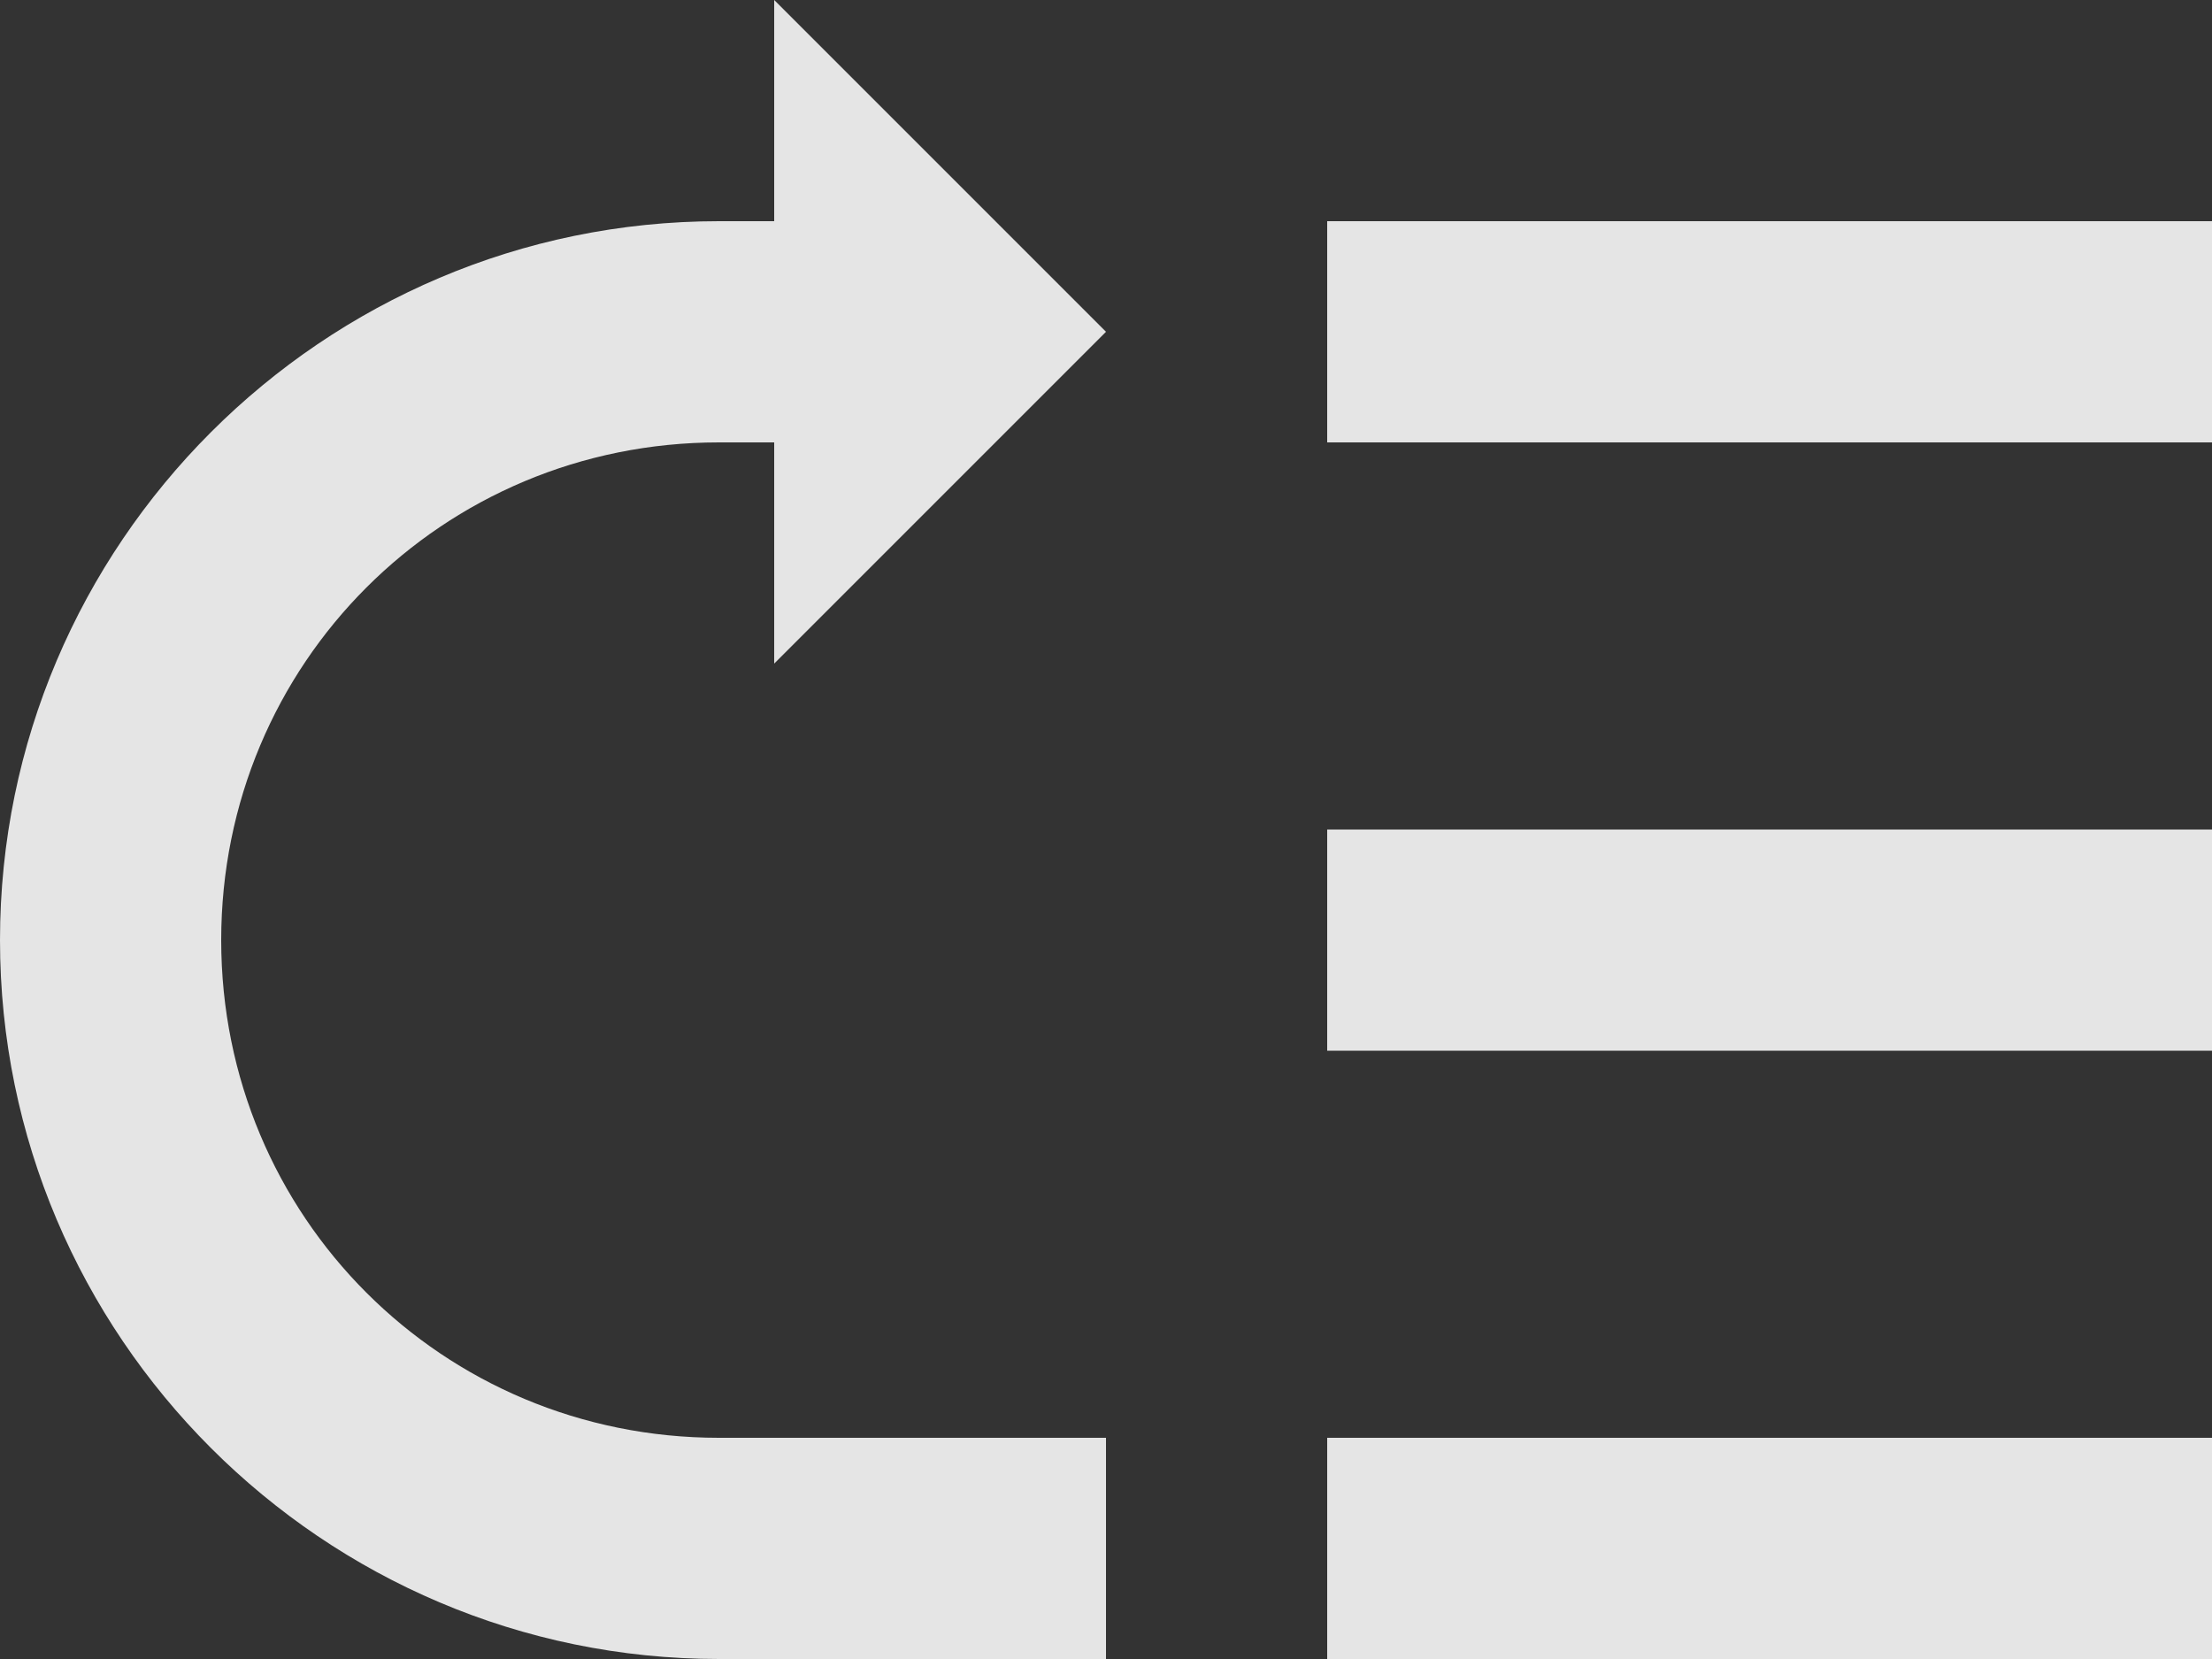 <svg width="20" height="15" viewBox="0 0 20 15" fill="none" xmlns="http://www.w3.org/2000/svg">
<rect x="0" y="0" width="20" height="15" fill="#333333" stroke="none"/>
<path d="M12 15H20V13H12V15ZM12 9.5H20V7.5H12V9.5ZM12 4H20V2H12V4ZM0 8.5C0 4.92 2.92 2 6.5 2H7V0L10 3L7 6V4H6.5C4 4 2 6 2 8.5C2 11 4 13 6.5 13H10V15H6.5C2.92 15 0 12.08 0 8.5Z" fill="white" fill-opacity="0.87"/>
</svg>
